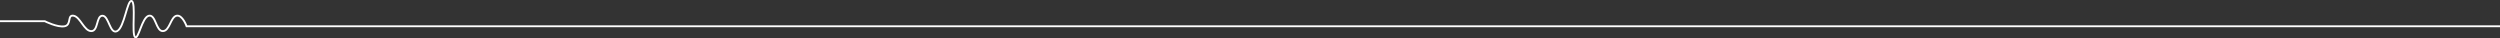 <svg xmlns="http://www.w3.org/2000/svg" width="1326" height="20.325" viewBox="0 0 1326 20.325">
  <rect x="0" y="0" width="1326" height="20.325" fill="#333333" stroke="none"/>
  <path id="Path_140" data-name="Path 140" d="M3366,3373.955H2138.972s-2.173-6.236-5.33-5.594-3.625,8.16-7.3,8.16-3.7-8.942-7.391-8.16-5.524,13.108-7.365,11.287.617-18.317-1.748-19.1-3.839,14.019-7.71,15.972-4.348-8.16-7.774-8.16-2.106,8.16-5.931,8.16-5.826-7.518-9.369-8.16-.977,4.869-4.8,5.594-10.5-2.693-10.5-2.693H2040" transform="translate(-2040 -3360.019)" fill="none" stroke="#fff" stroke-width="1"/>
</svg>
